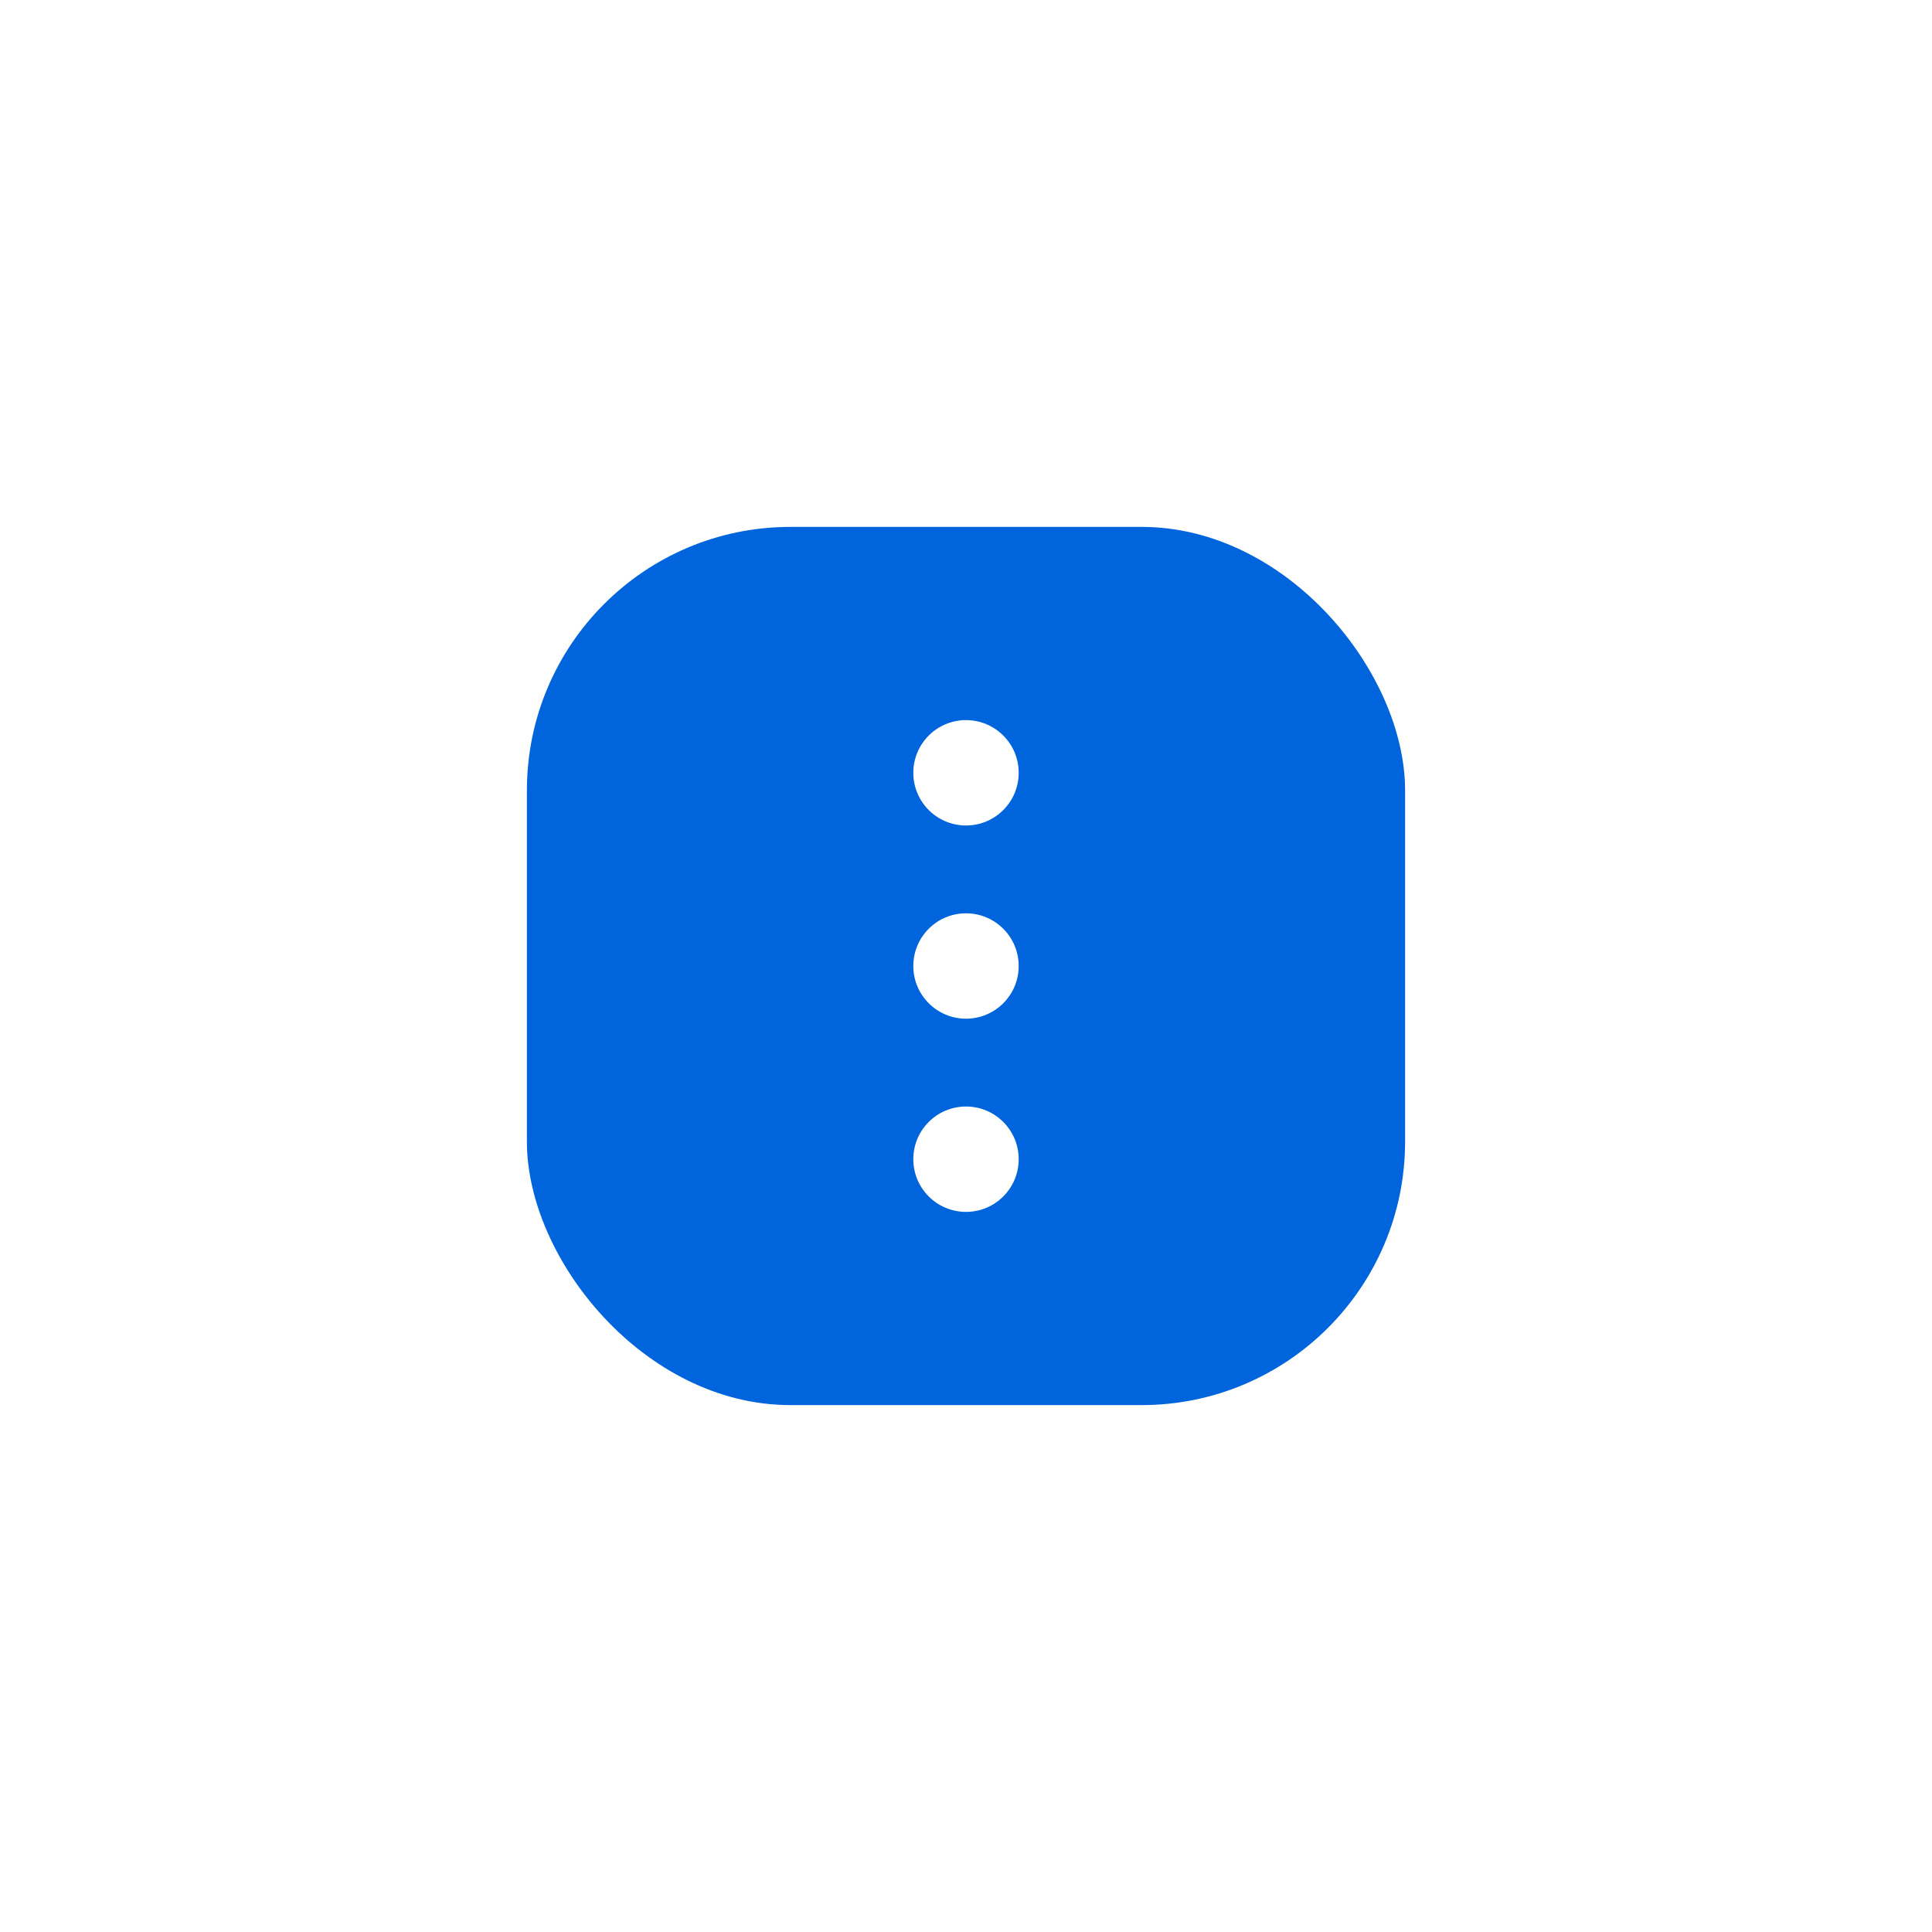 <svg width="110" height="110" viewBox="0 0 110 110" fill="none" xmlns="http://www.w3.org/2000/svg">
<g filter="url(#filter0_d_165_921)">
<rect x="30" y="30" width="50" height="50" rx="15" fill="#0064DC"/>
</g>
<circle cx="55" cy="44" r="3" fill="white"/>
<circle cx="55" cy="55" r="3" fill="white"/>
<circle cx="55" cy="66" r="3" fill="white"/>
<defs>
<filter id="filter0_d_165_921" x="0" y="0" width="110" height="110" filterUnits="userSpaceOnUse" color-interpolation-filters="sRGB">
<feFlood flood-opacity="0" result="BackgroundImageFix"/>
<feColorMatrix in="SourceAlpha" type="matrix" values="0 0 0 0 0 0 0 0 0 0 0 0 0 0 0 0 0 0 127 0" result="hardAlpha"/>
<feOffset/>
<feGaussianBlur stdDeviation="15"/>
<feComposite in2="hardAlpha" operator="out"/>
<feColorMatrix type="matrix" values="0 0 0 0 0 0 0 0 0 0.17 0 0 0 0 0.375 0 0 0 0.1 0"/>
<feBlend mode="normal" in2="BackgroundImageFix" result="effect1_dropShadow_165_921"/>
<feBlend mode="normal" in="SourceGraphic" in2="effect1_dropShadow_165_921" result="shape"/>
</filter>
</defs>
</svg>
